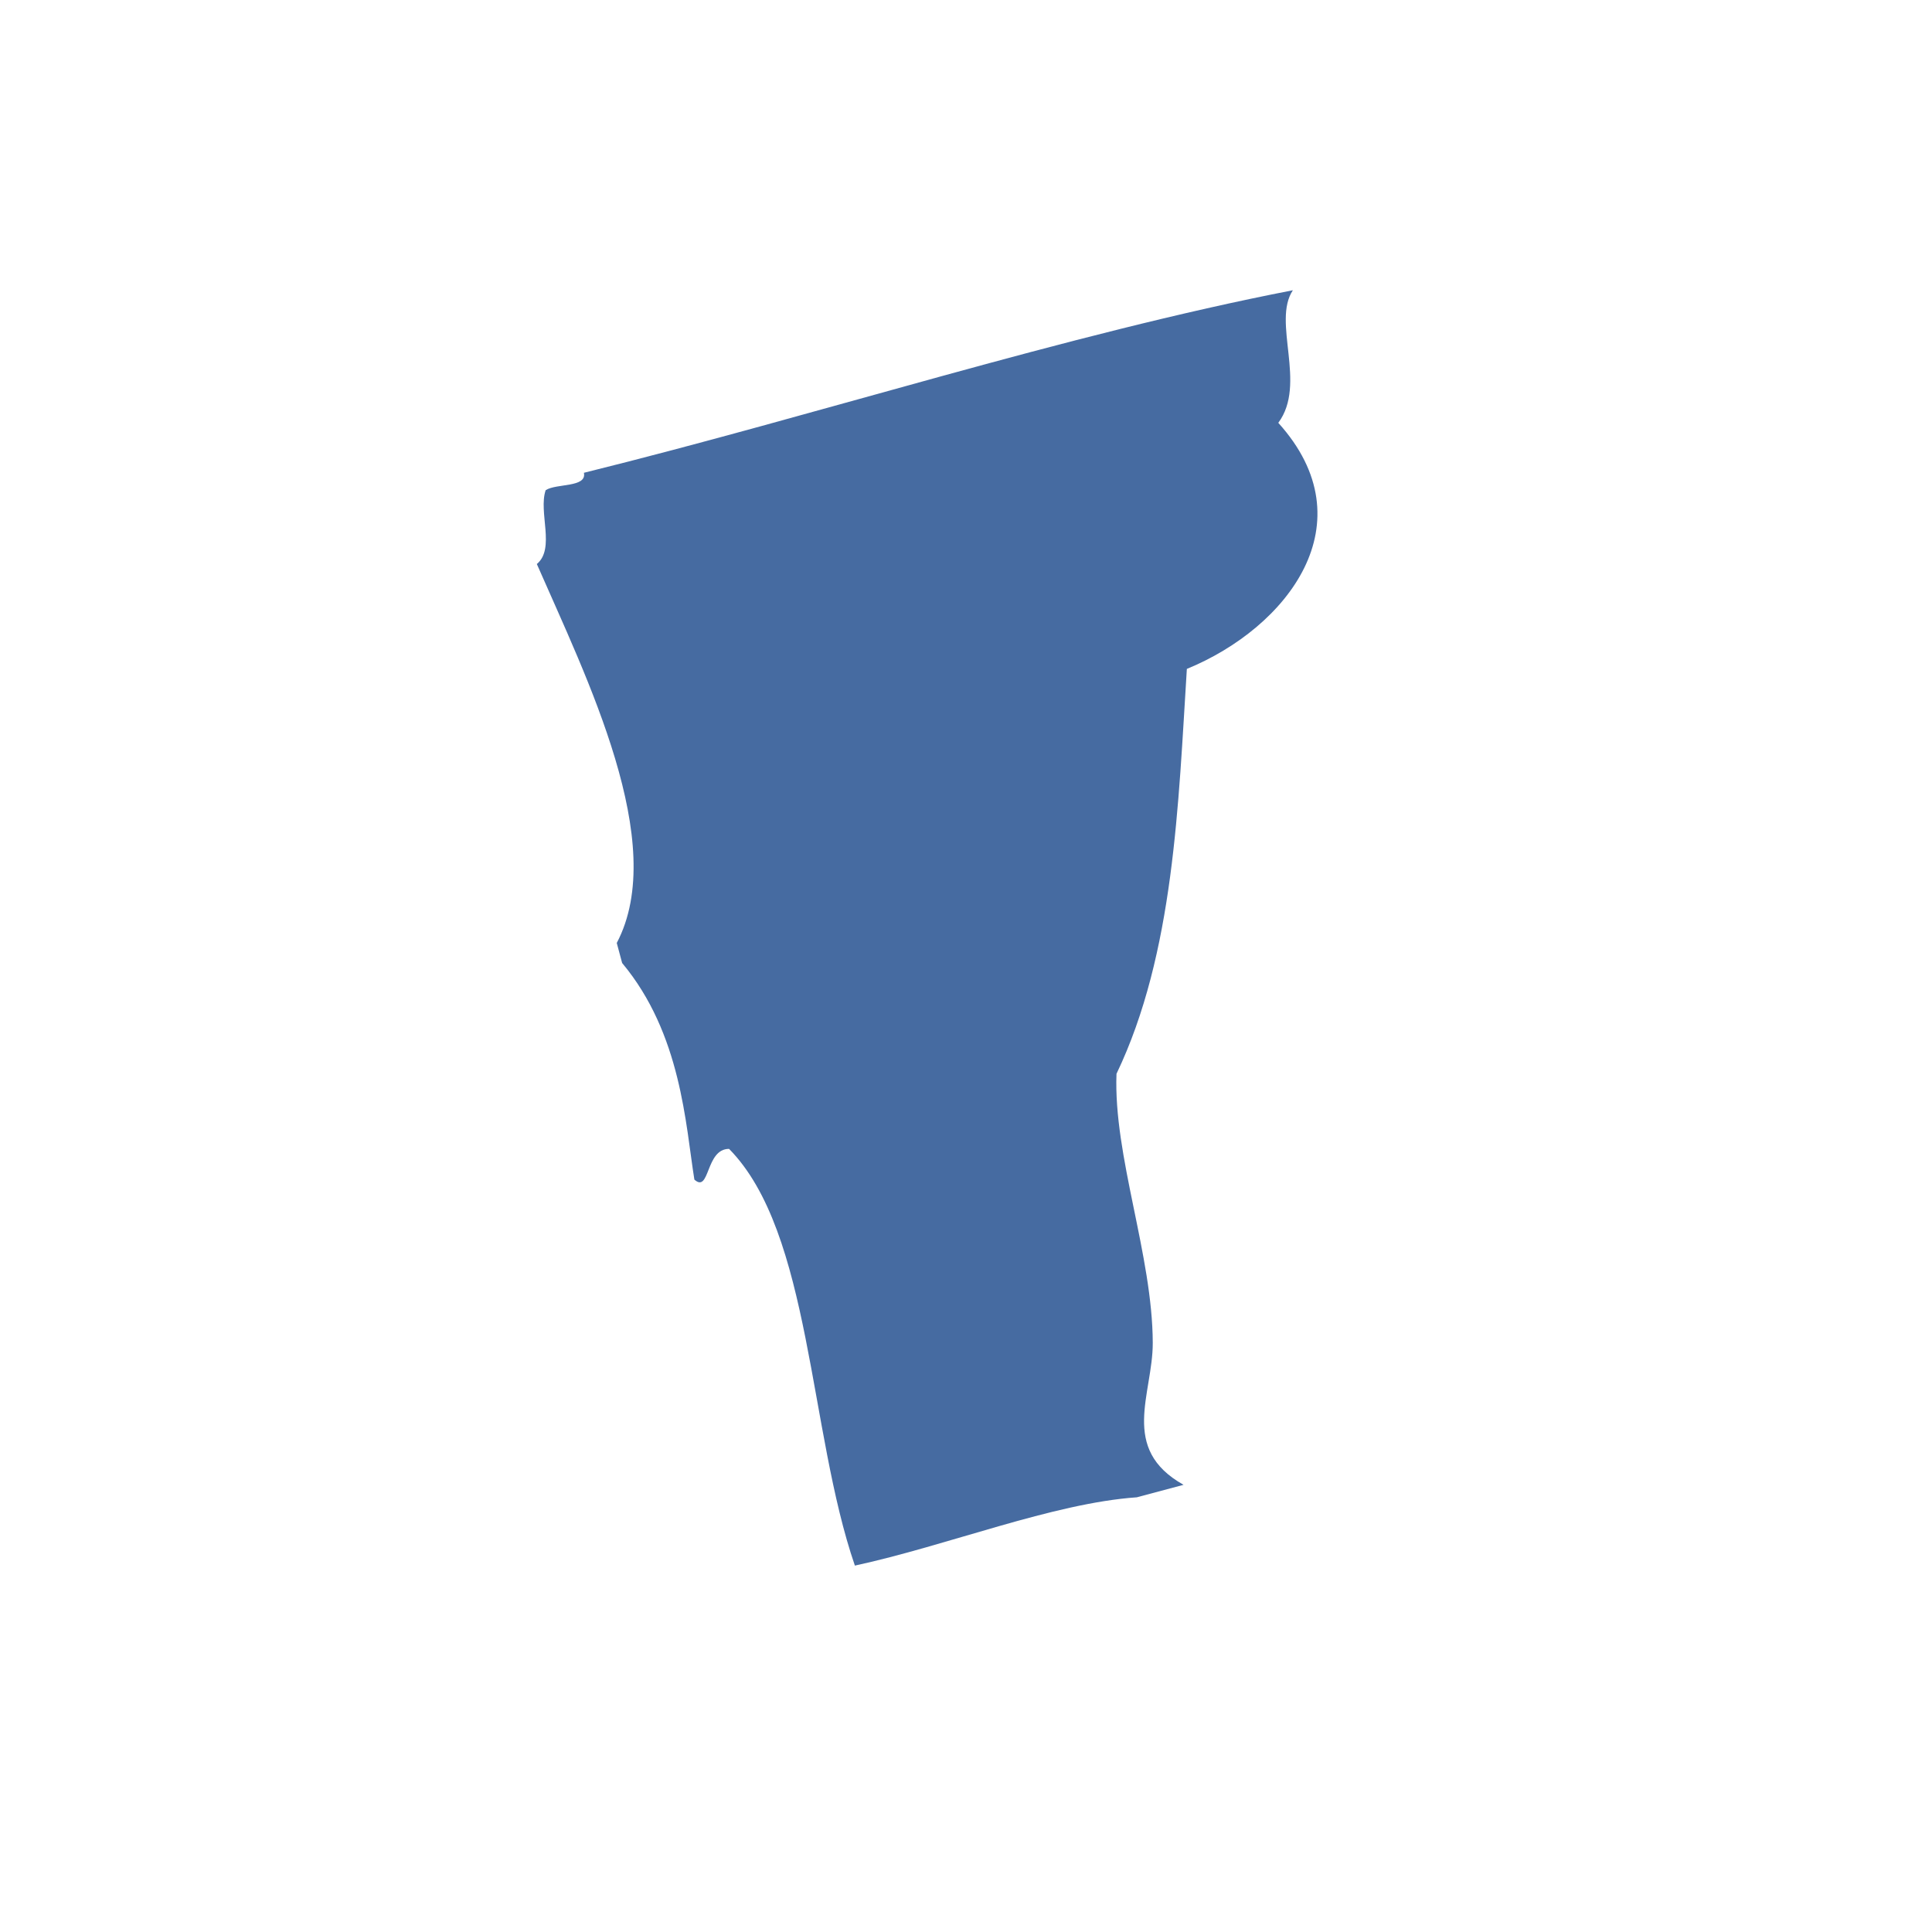 <?xml version="1.0" encoding="utf-8"?>
<!DOCTYPE svg PUBLIC "-//W3C//DTD SVG 1.1//EN" "http://www.w3.org/Graphics/SVG/1.1/DTD/svg11.dtd">
<svg version="1.1" id="Layer_1" xmlns="http://www.w3.org/2000/svg" xmlns:xlink="http://www.w3.org/1999/xlink" x="0px" y="0px"
	 width="500px" height="500px" viewBox="0 0 500 500" enable-background="new 0 0 500 500" xml:space="preserve">
<g>
	<g>
		<path fill="#466ba1" d="M151.114,122.357c60.736-15.024,124.847-35.87,183.478-47.239
			c-5.449,8.2,3.716,24.243-3.77,34.312c23.399,25.892,2.394,53-23.665,63.685c-2.204,34.836-3.275,73.602-18.209,104.784
			c-0.821,21.271,9.325,46.935,9.386,69.643c0.03,13.216-8.687,27.396,7.972,36.729c-4.027,1.072-8.056,2.151-12.091,3.23
			c-21.788,1.52-49.063,12.509-72.972,17.676c-12-34.859-11.24-86.194-32.557-107.846c-6.148-0.03-4.932,11.59-8.982,7.949
			c-2.288-14.249-3.382-37.709-18.695-56.055c-0.463-1.725-0.927-3.45-1.391-5.183c13.596-25.816-7.82-68.64-20.686-98.073
			c4.848-4.013,0.342-13.421,2.288-19.113C143.986,125.055,151.92,126.232,151.114,122.357z"/>
	</g>
</g>
</svg>
